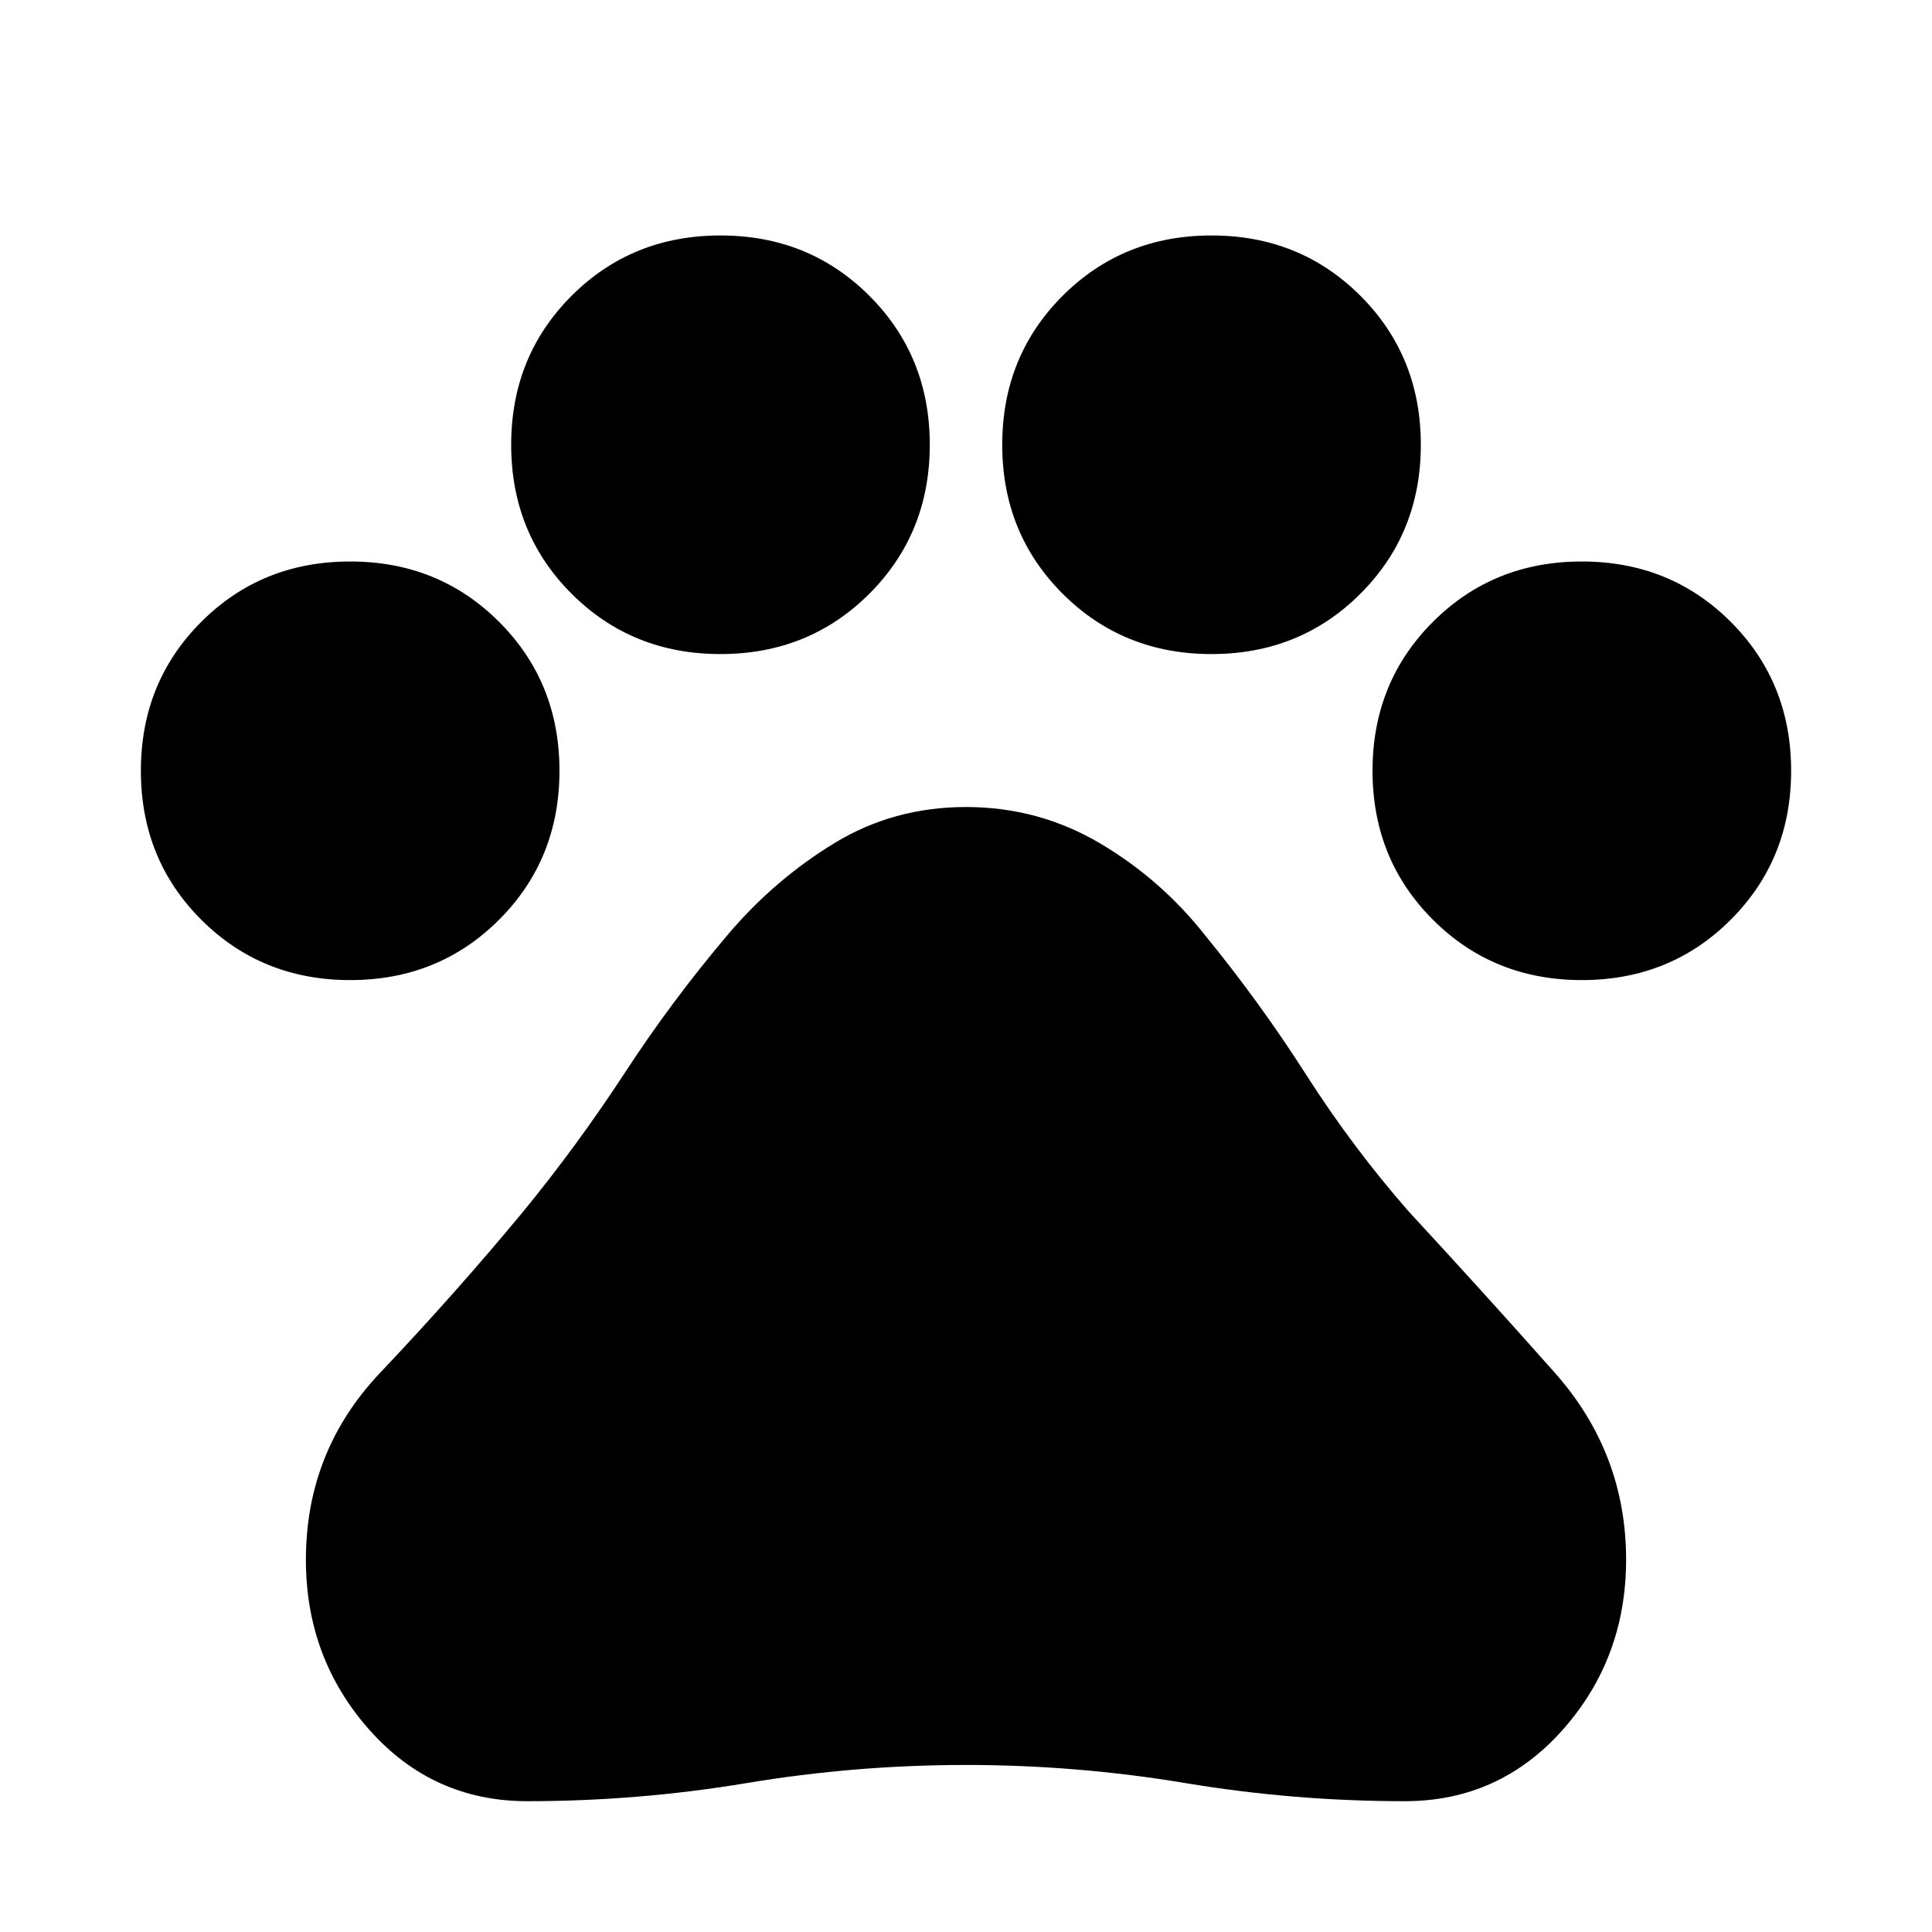 <svg xmlns="http://www.w3.org/2000/svg" height="24" width="24"><path d="M4.35 12.175q-1.1 0-1.85-.75t-.75-1.85q0-1.1.75-1.85t1.85-.75q1.1 0 1.85.75t.75 1.85q0 1.1-.75 1.85t-1.85.75Zm4.6-4.05q-1.1 0-1.85-.75t-.75-1.85q0-1.1.75-1.85t1.85-.75q1.1 0 1.85.75t.75 1.85q0 1.1-.75 1.85t-1.85.75Zm6.1 0q-1.1 0-1.85-.75t-.75-1.85q0-1.1.75-1.85t1.85-.75q1.1 0 1.85.75t.75 1.85q0 1.1-.75 1.85t-1.85.75Zm4.6 4.05q-1.1 0-1.85-.75t-.75-1.85q0-1.1.75-1.85t1.85-.75q1.1 0 1.85.75t.75 1.85q0 1.1-.75 1.85t-1.85.75Zm-13.1 10.2q-1.175 0-1.962-.887Q3.8 20.6 3.8 19.375q0-1.35.925-2.325.925-.975 1.775-2 .675-.825 1.263-1.725.587-.9 1.287-1.725.575-.675 1.313-1.125.737-.45 1.637-.45t1.663.45q.762.45 1.312 1.15.675.825 1.25 1.725.575.9 1.275 1.7.925 1 1.812 2 .888 1 .888 2.325 0 1.225-.787 2.113-.788.887-1.963.887-1.375 0-2.725-.225T12 21.925q-1.375 0-2.725.225t-2.725.225Z"/></svg>